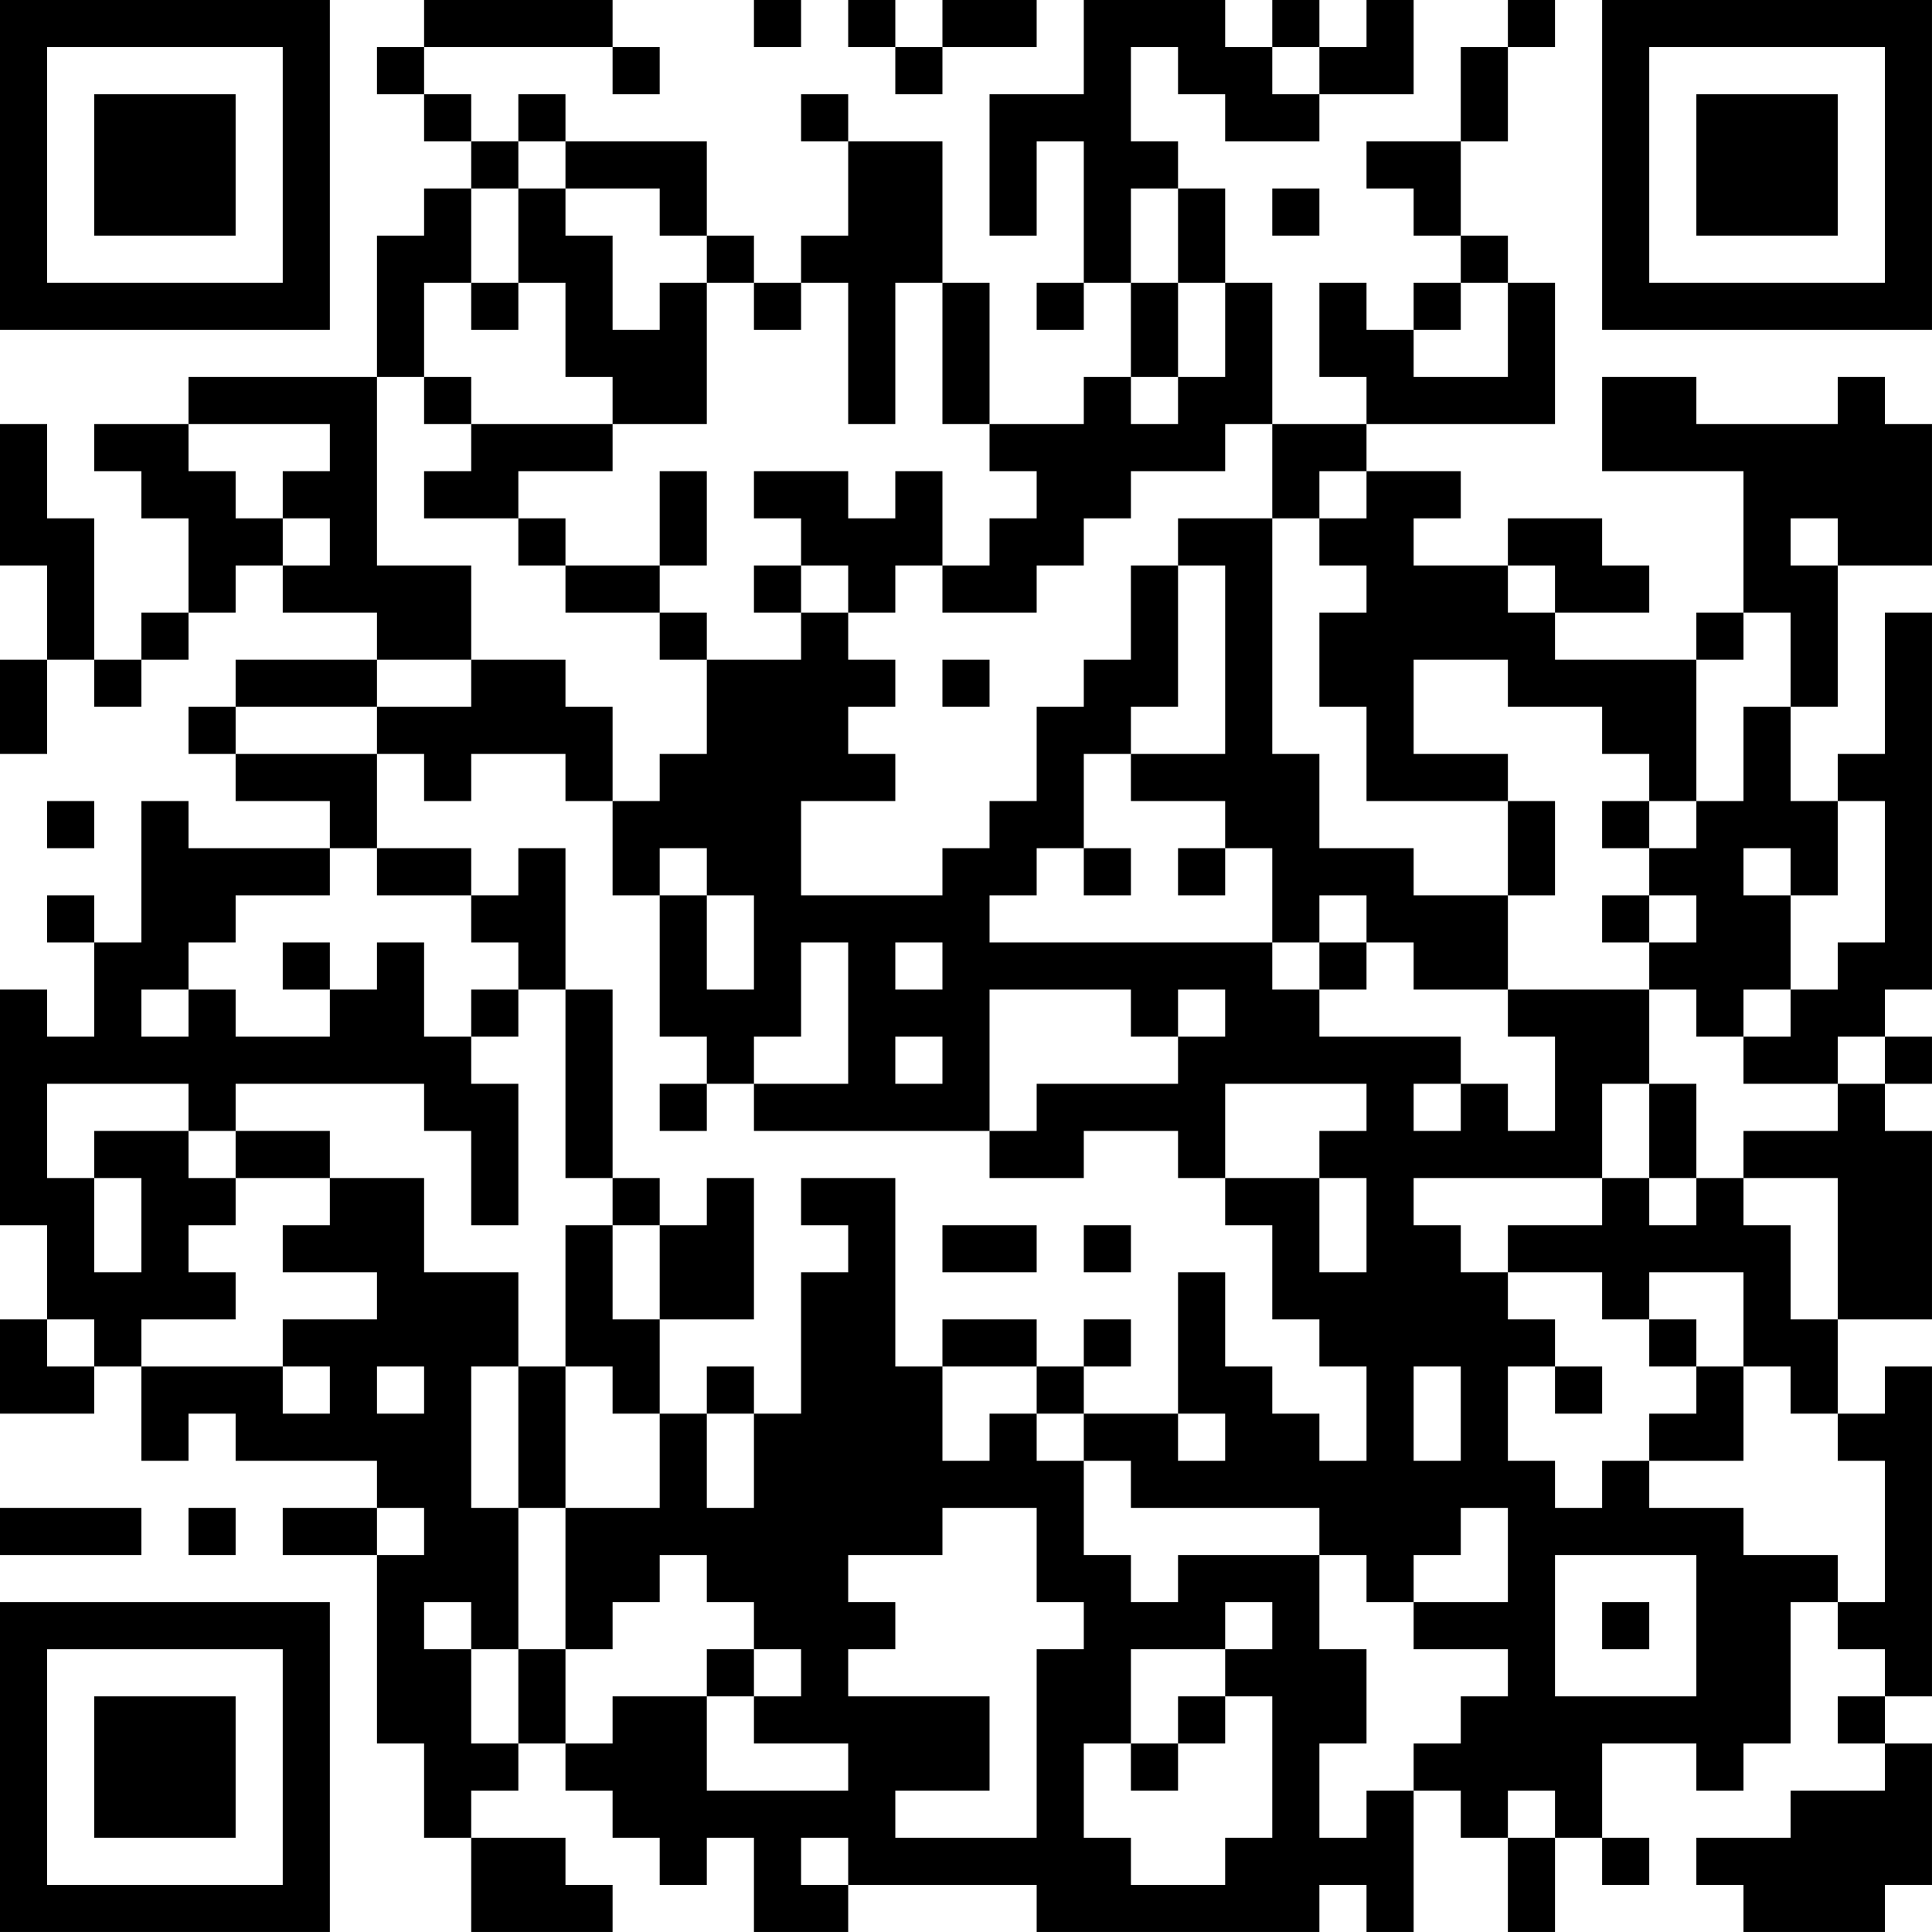 <?xml version="1.0" encoding="UTF-8"?>
<svg xmlns="http://www.w3.org/2000/svg" version="1.1" width="200" height="200" viewBox="0 0 200 200"><rect x="0" y="0" width="200" height="200" fill="#ffffff"/><g transform="scale(4.878)"><g transform="translate(0,0)"><path fill-rule="evenodd" d="M9 0L9 1L8 1L8 2L9 2L9 3L10 3L10 4L9 4L9 5L8 5L8 8L4 8L4 9L2 9L2 10L3 10L3 11L4 11L4 13L3 13L3 14L2 14L2 11L1 11L1 9L0 9L0 12L1 12L1 14L0 14L0 16L1 16L1 14L2 14L2 15L3 15L3 14L4 14L4 13L5 13L5 12L6 12L6 13L8 13L8 14L5 14L5 15L4 15L4 16L5 16L5 17L7 17L7 18L4 18L4 17L3 17L3 20L2 20L2 19L1 19L1 20L2 20L2 22L1 22L1 21L0 21L0 26L1 26L1 28L0 28L0 30L2 30L2 29L3 29L3 31L4 31L4 30L5 30L5 31L8 31L8 32L6 32L6 33L8 33L8 37L9 37L9 39L10 39L10 41L13 41L13 40L12 40L12 39L10 39L10 38L11 38L11 37L12 37L12 38L13 38L13 39L14 39L14 40L15 40L15 39L16 39L16 41L18 41L18 40L22 40L22 41L28 41L28 40L29 40L29 41L30 41L30 38L31 38L31 39L32 39L32 41L33 41L33 39L34 39L34 40L35 40L35 39L34 39L34 37L36 37L36 38L37 38L37 37L38 37L38 34L39 34L39 35L40 35L40 36L39 36L39 37L40 37L40 38L38 38L38 39L36 39L36 40L37 40L37 41L40 41L40 40L41 40L41 37L40 37L40 36L41 36L41 29L40 29L40 30L39 30L39 28L41 28L41 24L40 24L40 23L41 23L41 22L40 22L40 21L41 21L41 13L40 13L40 16L39 16L39 17L38 17L38 15L39 15L39 12L41 12L41 9L40 9L40 8L39 8L39 9L36 9L36 8L34 8L34 10L37 10L37 13L36 13L36 14L33 14L33 13L35 13L35 12L34 12L34 11L32 11L32 12L30 12L30 11L31 11L31 10L29 10L29 9L33 9L33 6L32 6L32 5L31 5L31 3L32 3L32 1L33 1L33 0L32 0L32 1L31 1L31 3L29 3L29 4L30 4L30 5L31 5L31 6L30 6L30 7L29 7L29 6L28 6L28 8L29 8L29 9L27 9L27 6L26 6L26 4L25 4L25 3L24 3L24 1L25 1L25 2L26 2L26 3L28 3L28 2L30 2L30 0L29 0L29 1L28 1L28 0L27 0L27 1L26 1L26 0L23 0L23 2L21 2L21 5L22 5L22 3L23 3L23 6L22 6L22 7L23 7L23 6L24 6L24 8L23 8L23 9L21 9L21 6L20 6L20 3L18 3L18 2L17 2L17 3L18 3L18 5L17 5L17 6L16 6L16 5L15 5L15 3L12 3L12 2L11 2L11 3L10 3L10 2L9 2L9 1L13 1L13 2L14 2L14 1L13 1L13 0ZM16 0L16 1L17 1L17 0ZM18 0L18 1L19 1L19 2L20 2L20 1L22 1L22 0L20 0L20 1L19 1L19 0ZM27 1L27 2L28 2L28 1ZM11 3L11 4L10 4L10 6L9 6L9 8L8 8L8 12L10 12L10 14L8 14L8 15L5 15L5 16L8 16L8 18L7 18L7 19L5 19L5 20L4 20L4 21L3 21L3 22L4 22L4 21L5 21L5 22L7 22L7 21L8 21L8 20L9 20L9 22L10 22L10 23L11 23L11 26L10 26L10 24L9 24L9 23L5 23L5 24L4 24L4 23L1 23L1 25L2 25L2 27L3 27L3 25L2 25L2 24L4 24L4 25L5 25L5 26L4 26L4 27L5 27L5 28L3 28L3 29L6 29L6 30L7 30L7 29L6 29L6 28L8 28L8 27L6 27L6 26L7 26L7 25L9 25L9 27L11 27L11 29L10 29L10 32L11 32L11 35L10 35L10 34L9 34L9 35L10 35L10 37L11 37L11 35L12 35L12 37L13 37L13 36L15 36L15 38L18 38L18 37L16 37L16 36L17 36L17 35L16 35L16 34L15 34L15 33L14 33L14 34L13 34L13 35L12 35L12 32L14 32L14 30L15 30L15 32L16 32L16 30L17 30L17 27L18 27L18 26L17 26L17 25L19 25L19 29L20 29L20 31L21 31L21 30L22 30L22 31L23 31L23 33L24 33L24 34L25 34L25 33L28 33L28 35L29 35L29 37L28 37L28 39L29 39L29 38L30 38L30 37L31 37L31 36L32 36L32 35L30 35L30 34L32 34L32 32L31 32L31 33L30 33L30 34L29 34L29 33L28 33L28 32L24 32L24 31L23 31L23 30L25 30L25 31L26 31L26 30L25 30L25 27L26 27L26 29L27 29L27 30L28 30L28 31L29 31L29 29L28 29L28 28L27 28L27 26L26 26L26 25L28 25L28 27L29 27L29 25L28 25L28 24L29 24L29 23L26 23L26 25L25 25L25 24L23 24L23 25L21 25L21 24L22 24L22 23L25 23L25 22L26 22L26 21L25 21L25 22L24 22L24 21L21 21L21 24L16 24L16 23L18 23L18 20L17 20L17 22L16 22L16 23L15 23L15 22L14 22L14 19L15 19L15 21L16 21L16 19L15 19L15 18L14 18L14 19L13 19L13 17L14 17L14 16L15 16L15 14L17 14L17 13L18 13L18 14L19 14L19 15L18 15L18 16L19 16L19 17L17 17L17 19L20 19L20 18L21 18L21 17L22 17L22 15L23 15L23 14L24 14L24 12L25 12L25 15L24 15L24 16L23 16L23 18L22 18L22 19L21 19L21 20L27 20L27 21L28 21L28 22L31 22L31 23L30 23L30 24L31 24L31 23L32 23L32 24L33 24L33 22L32 22L32 21L35 21L35 23L34 23L34 25L30 25L30 26L31 26L31 27L32 27L32 28L33 28L33 29L32 29L32 31L33 31L33 32L34 32L34 31L35 31L35 32L37 32L37 33L39 33L39 34L40 34L40 31L39 31L39 30L38 30L38 29L37 29L37 27L35 27L35 28L34 28L34 27L32 27L32 26L34 26L34 25L35 25L35 26L36 26L36 25L37 25L37 26L38 26L38 28L39 28L39 25L37 25L37 24L39 24L39 23L40 23L40 22L39 22L39 23L37 23L37 22L38 22L38 21L39 21L39 20L40 20L40 17L39 17L39 19L38 19L38 18L37 18L37 19L38 19L38 21L37 21L37 22L36 22L36 21L35 21L35 20L36 20L36 19L35 19L35 18L36 18L36 17L37 17L37 15L38 15L38 13L37 13L37 14L36 14L36 17L35 17L35 16L34 16L34 15L32 15L32 14L30 14L30 16L32 16L32 17L29 17L29 15L28 15L28 13L29 13L29 12L28 12L28 11L29 11L29 10L28 10L28 11L27 11L27 9L26 9L26 10L24 10L24 11L23 11L23 12L22 12L22 13L20 13L20 12L21 12L21 11L22 11L22 10L21 10L21 9L20 9L20 6L19 6L19 9L18 9L18 6L17 6L17 7L16 7L16 6L15 6L15 5L14 5L14 4L12 4L12 3ZM11 4L11 6L10 6L10 7L11 7L11 6L12 6L12 8L13 8L13 9L10 9L10 8L9 8L9 9L10 9L10 10L9 10L9 11L11 11L11 12L12 12L12 13L14 13L14 14L15 14L15 13L14 13L14 12L15 12L15 10L14 10L14 12L12 12L12 11L11 11L11 10L13 10L13 9L15 9L15 6L14 6L14 7L13 7L13 5L12 5L12 4ZM24 4L24 6L25 6L25 8L24 8L24 9L25 9L25 8L26 8L26 6L25 6L25 4ZM27 4L27 5L28 5L28 4ZM31 6L31 7L30 7L30 8L32 8L32 6ZM4 9L4 10L5 10L5 11L6 11L6 12L7 12L7 11L6 11L6 10L7 10L7 9ZM16 10L16 11L17 11L17 12L16 12L16 13L17 13L17 12L18 12L18 13L19 13L19 12L20 12L20 10L19 10L19 11L18 11L18 10ZM25 11L25 12L26 12L26 16L24 16L24 17L26 17L26 18L25 18L25 19L26 19L26 18L27 18L27 20L28 20L28 21L29 21L29 20L30 20L30 21L32 21L32 19L33 19L33 17L32 17L32 19L30 19L30 18L28 18L28 16L27 16L27 11ZM38 11L38 12L39 12L39 11ZM32 12L32 13L33 13L33 12ZM10 14L10 15L8 15L8 16L9 16L9 17L10 17L10 16L12 16L12 17L13 17L13 15L12 15L12 14ZM20 14L20 15L21 15L21 14ZM1 17L1 18L2 18L2 17ZM34 17L34 18L35 18L35 17ZM8 18L8 19L10 19L10 20L11 20L11 21L10 21L10 22L11 22L11 21L12 21L12 25L13 25L13 26L12 26L12 29L11 29L11 32L12 32L12 29L13 29L13 30L14 30L14 28L16 28L16 25L15 25L15 26L14 26L14 25L13 25L13 21L12 21L12 18L11 18L11 19L10 19L10 18ZM23 18L23 19L24 19L24 18ZM28 19L28 20L29 20L29 19ZM34 19L34 20L35 20L35 19ZM6 20L6 21L7 21L7 20ZM19 20L19 21L20 21L20 20ZM19 22L19 23L20 23L20 22ZM14 23L14 24L15 24L15 23ZM35 23L35 25L36 25L36 23ZM5 24L5 25L7 25L7 24ZM13 26L13 28L14 28L14 26ZM20 26L20 27L22 27L22 26ZM23 26L23 27L24 27L24 26ZM1 28L1 29L2 29L2 28ZM20 28L20 29L22 29L22 30L23 30L23 29L24 29L24 28L23 28L23 29L22 29L22 28ZM35 28L35 29L36 29L36 30L35 30L35 31L37 31L37 29L36 29L36 28ZM8 29L8 30L9 30L9 29ZM15 29L15 30L16 30L16 29ZM30 29L30 31L31 31L31 29ZM33 29L33 30L34 30L34 29ZM0 32L0 33L3 33L3 32ZM4 32L4 33L5 33L5 32ZM8 32L8 33L9 33L9 32ZM20 32L20 33L18 33L18 34L19 34L19 35L18 35L18 36L21 36L21 38L19 38L19 39L22 39L22 35L23 35L23 34L22 34L22 32ZM33 33L33 36L36 36L36 33ZM26 34L26 35L24 35L24 37L23 37L23 39L24 39L24 40L26 40L26 39L27 39L27 36L26 36L26 35L27 35L27 34ZM34 34L34 35L35 35L35 34ZM15 35L15 36L16 36L16 35ZM25 36L25 37L24 37L24 38L25 38L25 37L26 37L26 36ZM32 38L32 39L33 39L33 38ZM17 39L17 40L18 40L18 39ZM0 0L0 7L7 7L7 0ZM1 1L1 6L6 6L6 1ZM2 2L2 5L5 5L5 2ZM34 0L34 7L41 7L41 0ZM35 1L35 6L40 6L40 1ZM36 2L36 5L39 5L39 2ZM0 34L0 41L7 41L7 34ZM1 35L1 40L6 40L6 35ZM2 36L2 39L5 39L5 36Z" fill="#000000"/></g></g></svg>
